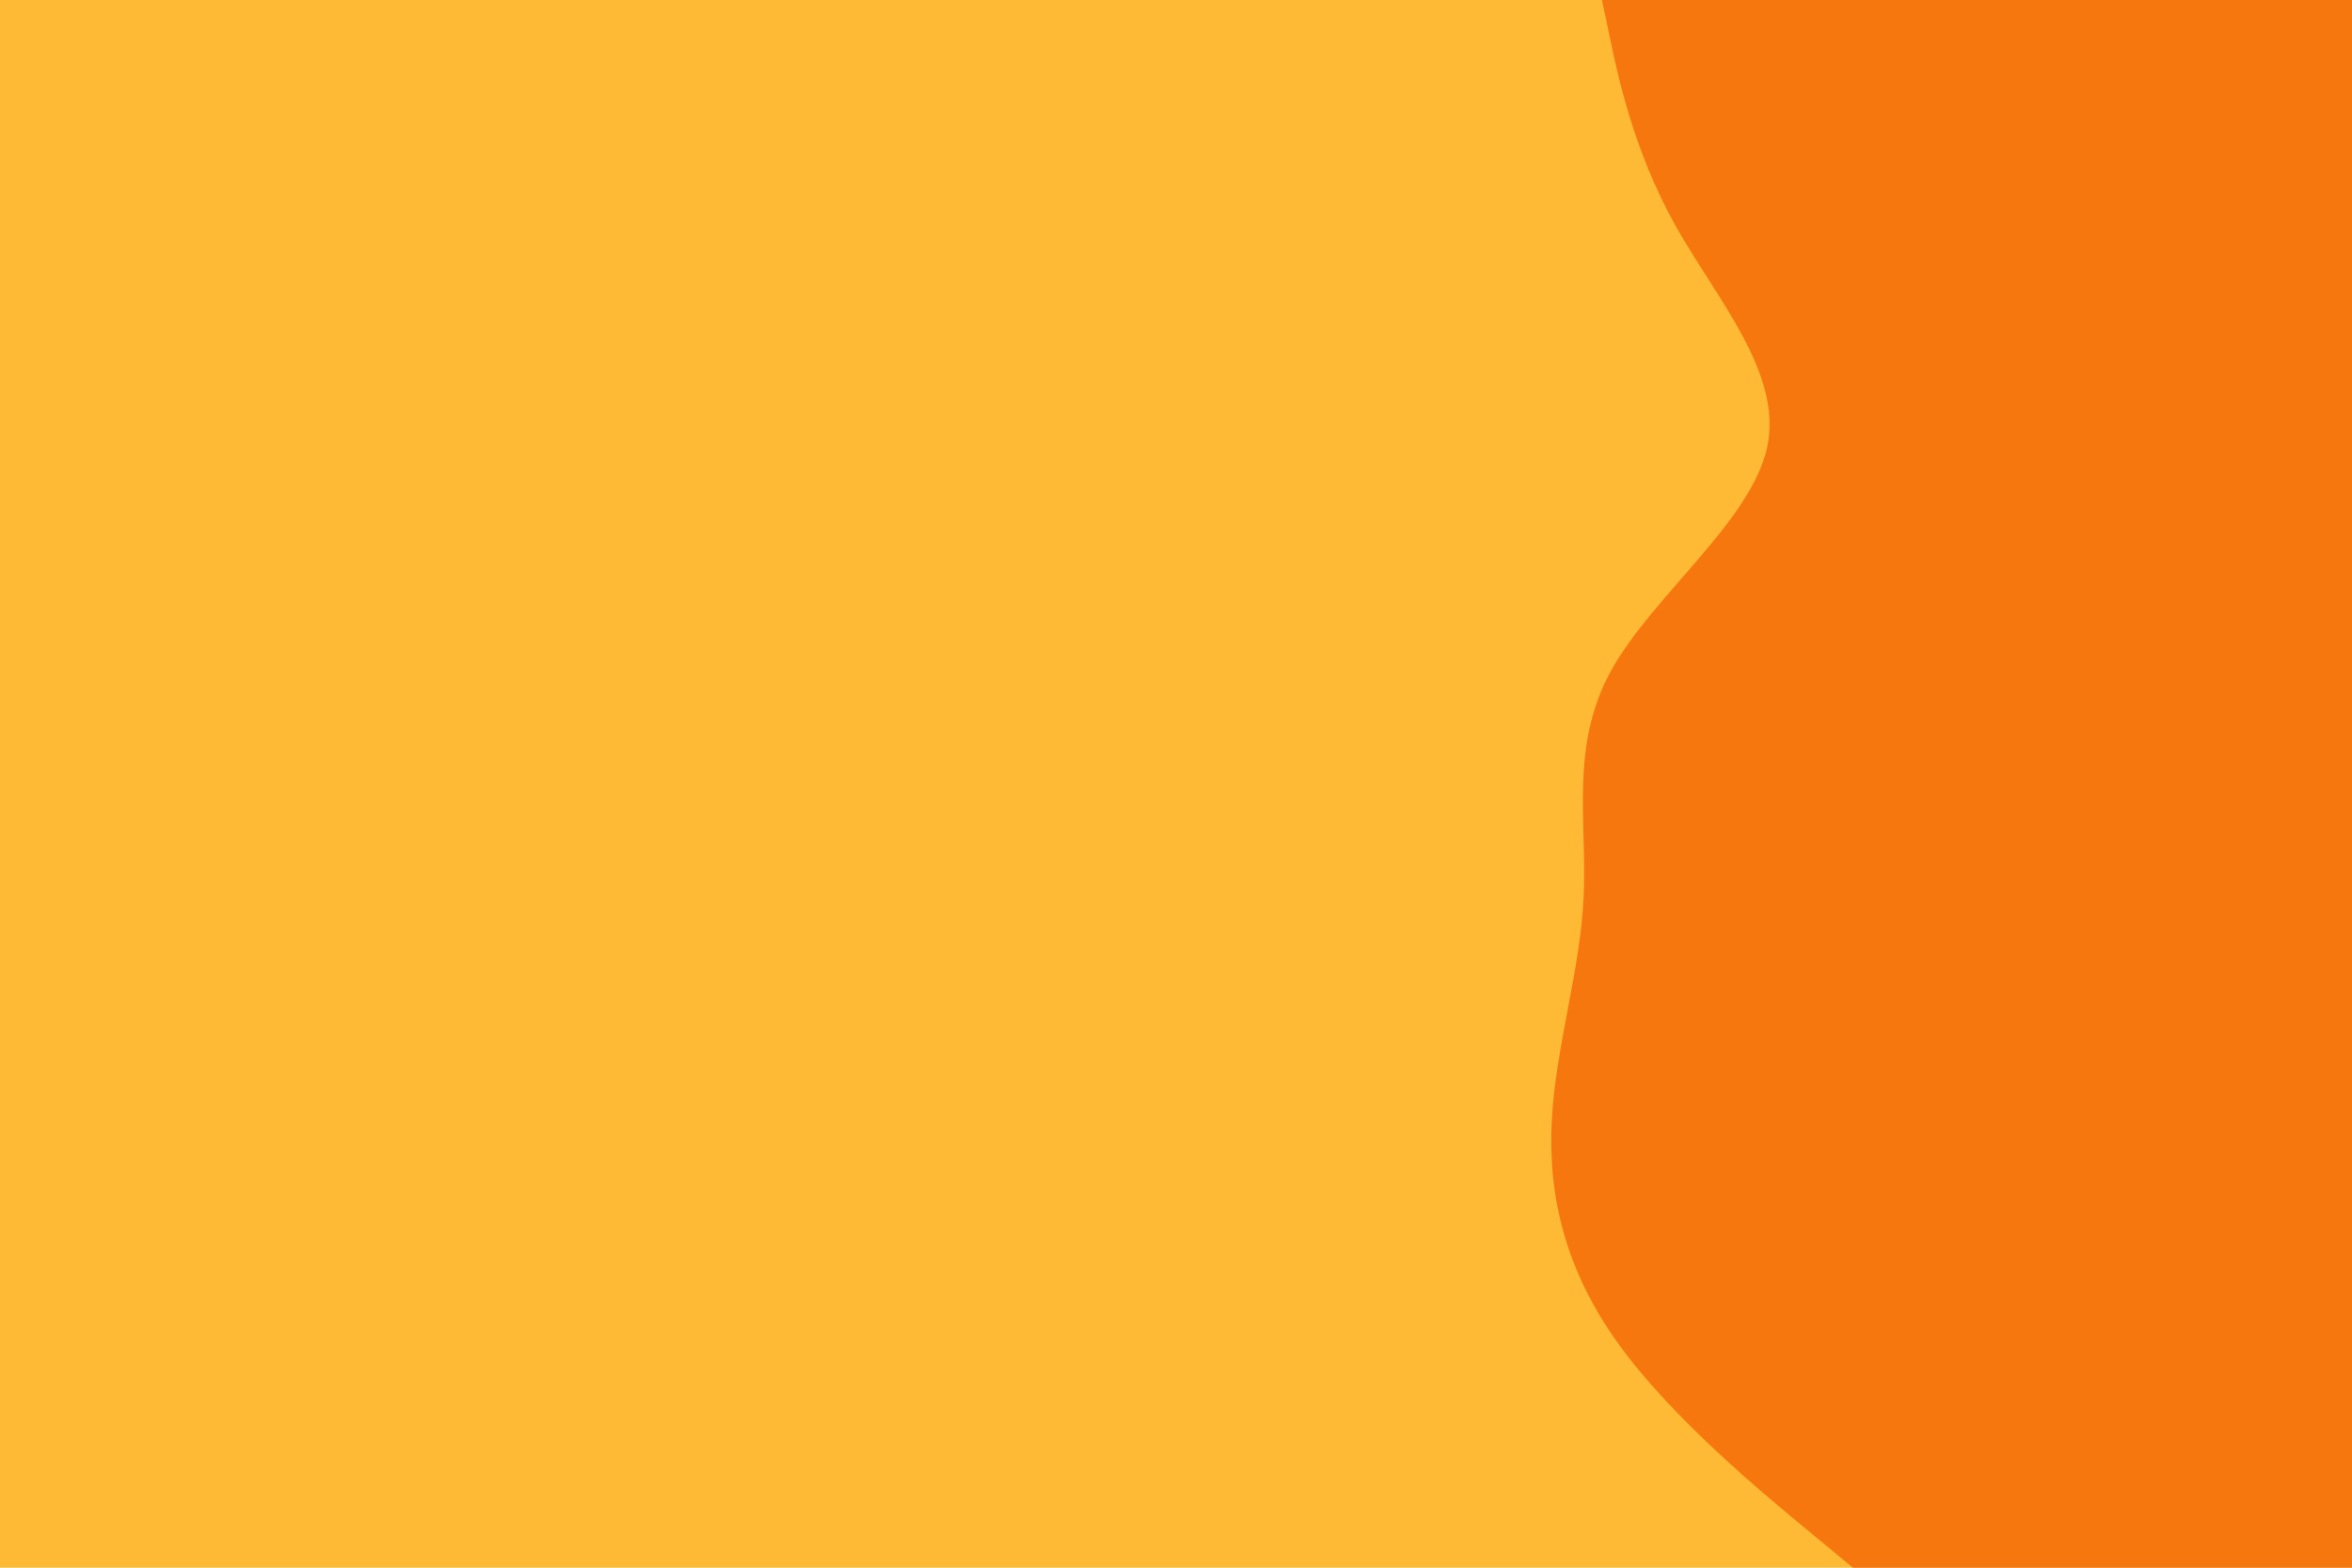 <svg id="visual" viewBox="0 0 900 600" width="900" height="600" xmlns="http://www.w3.org/2000/svg" xmlns:xlink="http://www.w3.org/1999/xlink" version="1.1"><rect x="0" y="0" width="900" height="600" fill="#FFBA35"></rect><path d="M709 600L691.7 585.7C674.3 571.3 639.7 542.7 619.2 514.2C598.7 485.7 592.3 457.3 593.8 428.8C595.3 400.3 604.7 371.7 606 343C607.3 314.3 600.7 285.7 616.3 257C632 228.3 670 199.7 676.2 171.2C682.3 142.7 656.7 114.3 640.8 85.8C625 57.3 619 28.7 616 14.3L613 0L900 0L900 14.3C900 28.7 900 57.3 900 85.8C900 114.3 900 142.7 900 171.2C900 199.7 900 228.3 900 257C900 285.7 900 314.3 900 343C900 371.7 900 400.3 900 428.8C900 457.3 900 485.7 900 514.2C900 542.7 900 571.3 900 585.7L900 600Z" fill="#F7770F" stroke-linecap="round" stroke-linejoin="miter"></path></svg>